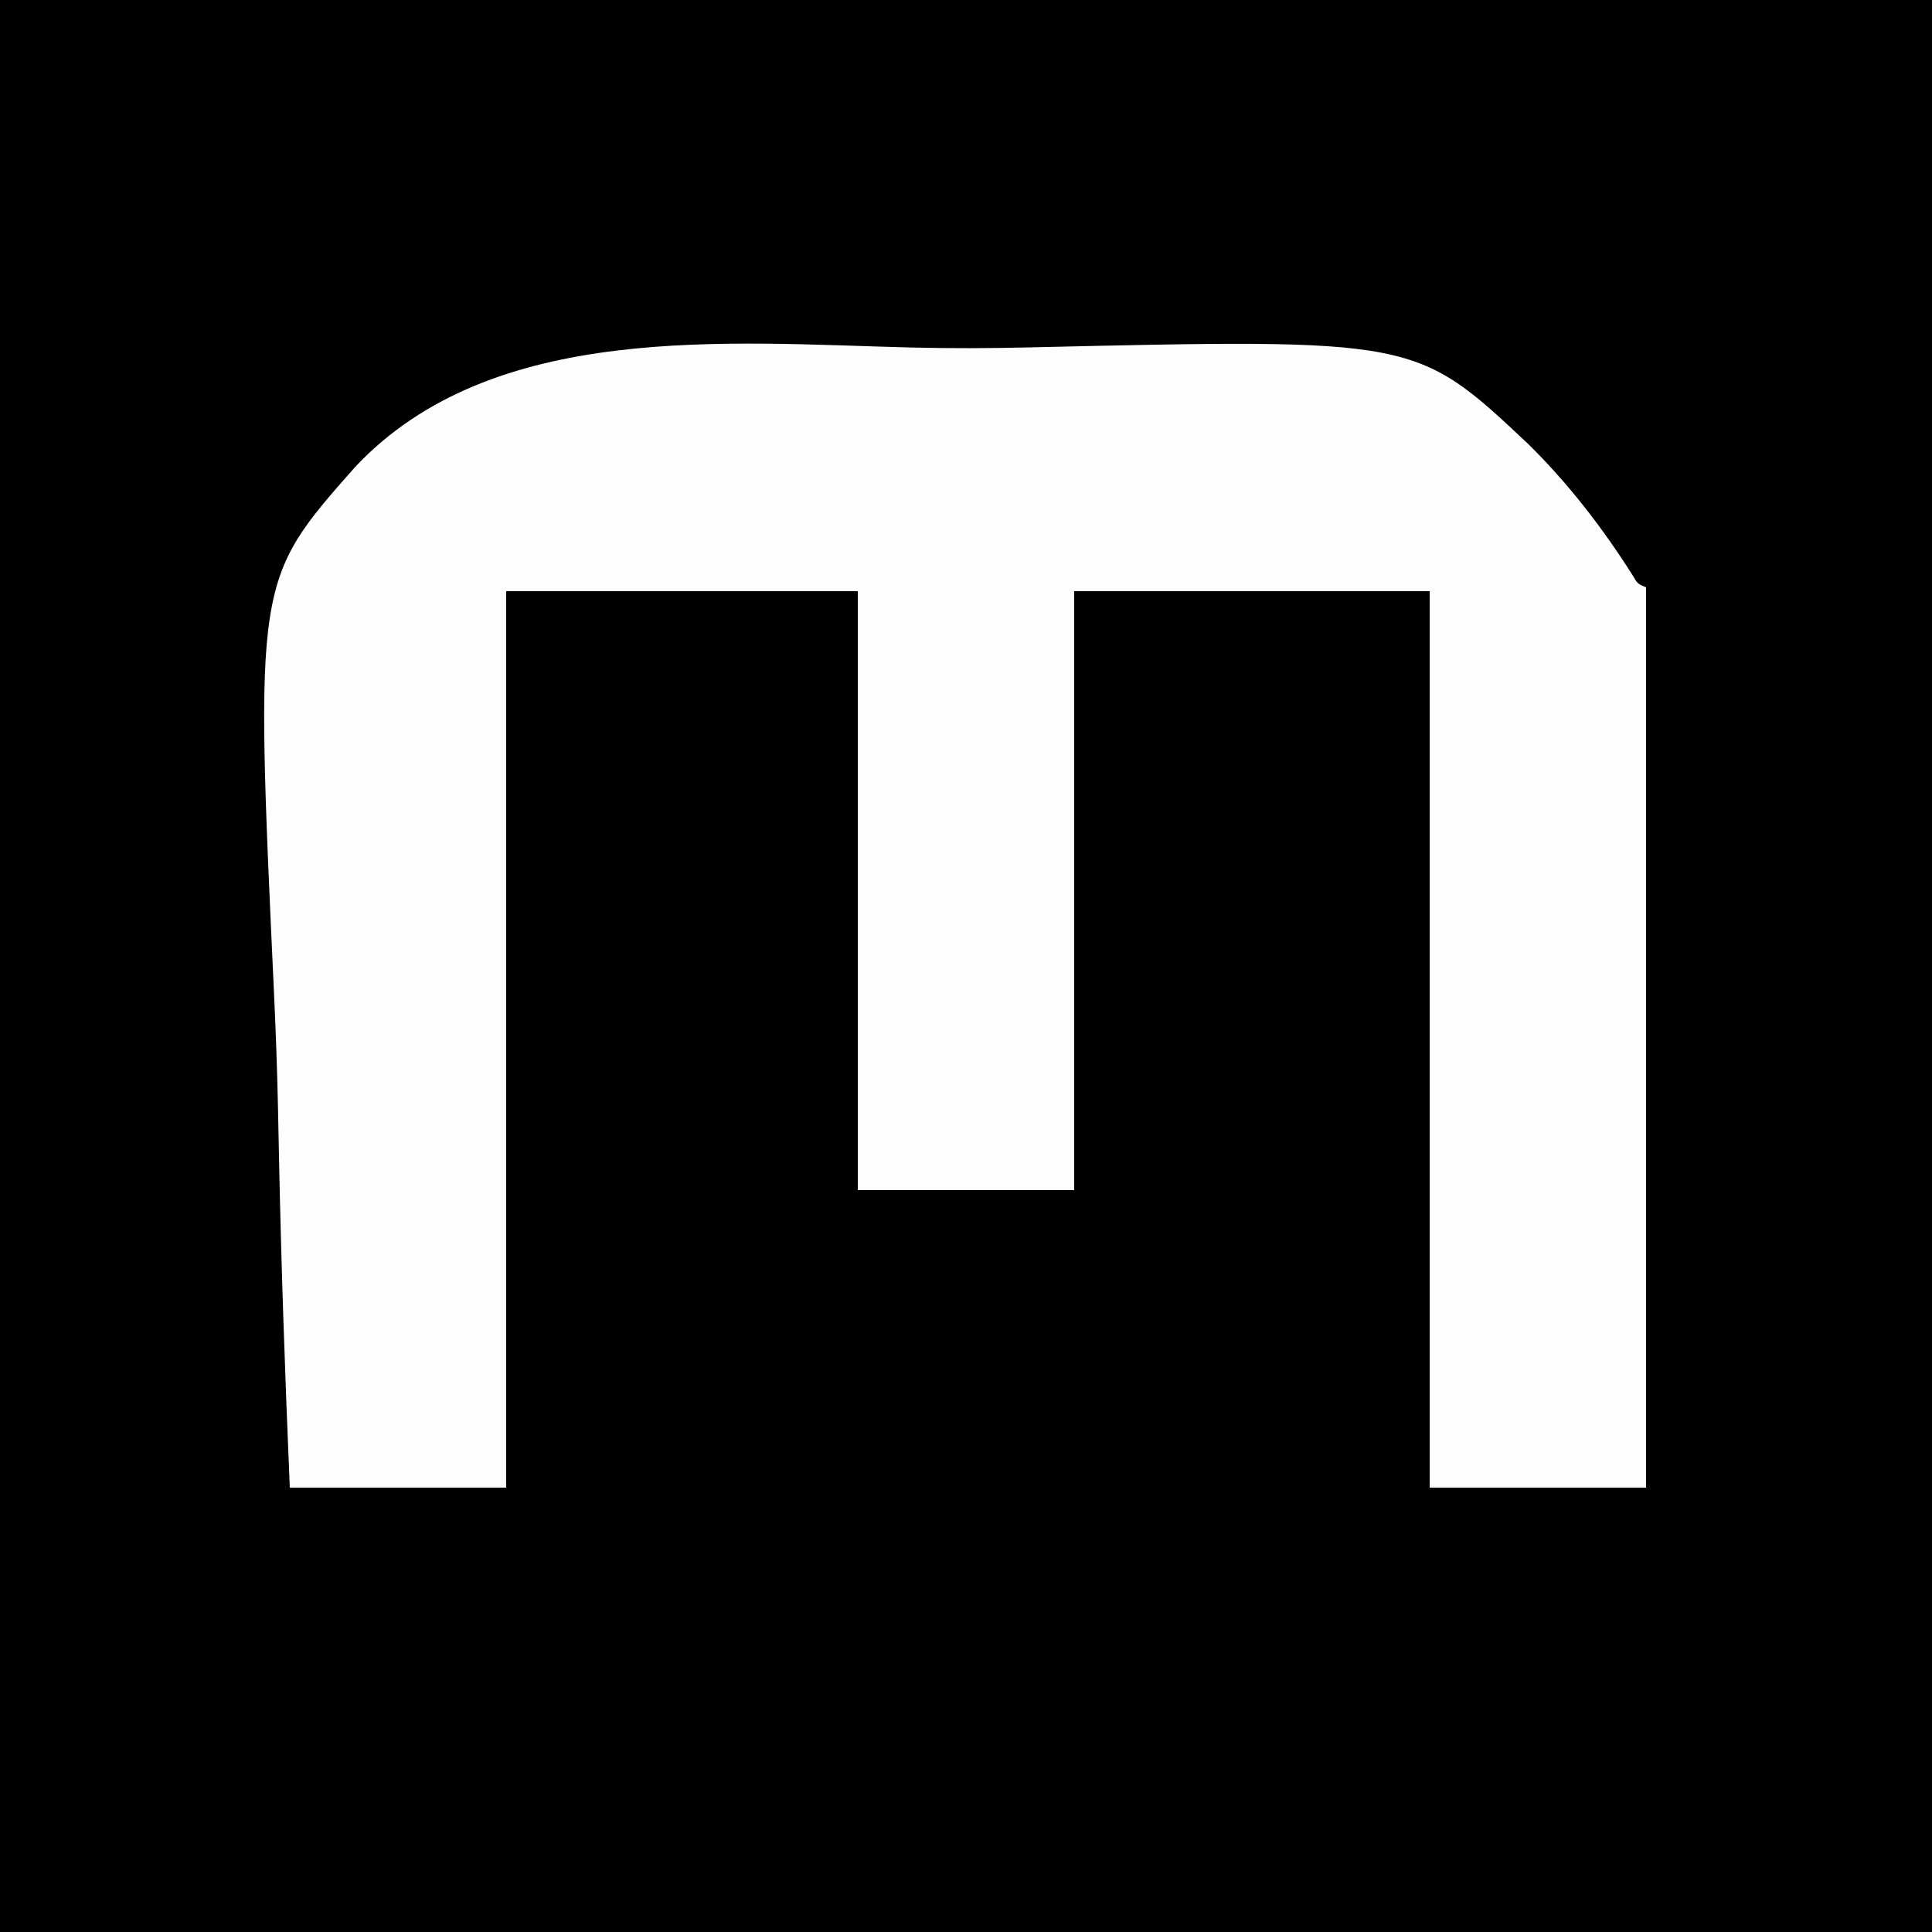 <?xml version="1.0" encoding="UTF-8"?>
<svg version="1.1" xmlns="http://www.w3.org/2000/svg" width="500" height="500">
<rect width="100%" height="100%" fill="#808080" stroke="none"/>
<path d="M0 0 C165 0 330 0 500 0 C500 165 500 330 500 500 C335 500 170 500 0 500 C0 335 0 170 0 0 Z " fill="#000000" transform="translate(0,0)"/>
<path d="M0 0 C10.228 0.25 20.421 0.212 30.648 -0.03 C130.703 -2.341 130.703 -2.341 159.737 24.965 C170.097 35.159 178.991 46.678 186.756 58.94 C188.067 61.177 188.067 61.177 190.24 62.065 C190.24 138.955 190.24 215.845 190.24 295.065 C171.76 295.065 153.28 295.065 134.24 295.065 C134.24 218.505 134.24 141.945 134.24 63.065 C103.88 63.065 73.52 63.065 42.24 63.065 C42.24 114.215 42.24 165.365 42.24 218.065 C23.76 218.065 5.28 218.065 -13.76 218.065 C-13.76 166.915 -13.76 115.765 -13.76 63.065 C-43.79 63.065 -73.82 63.065 -104.76 63.065 C-104.76 139.625 -104.76 216.185 -104.76 295.065 C-123.24 295.065 -141.72 295.065 -160.76 295.065 C-161.983 266.318 -162.994 237.591 -163.569 208.825 C-163.637 205.396 -163.709 201.967 -163.781 198.538 C-163.796 197.855 -163.81 197.173 -163.825 196.47 C-164.032 186.9 -164.371 177.342 -164.816 167.78 C-169.806 60.258 -169.806 60.258 -143.848 30.915 C-108.277 -6.928 -47.524 -1.183 0 0 Z " fill="#FDFDFD" transform="translate(235.76,89.935)"/>
</svg>
